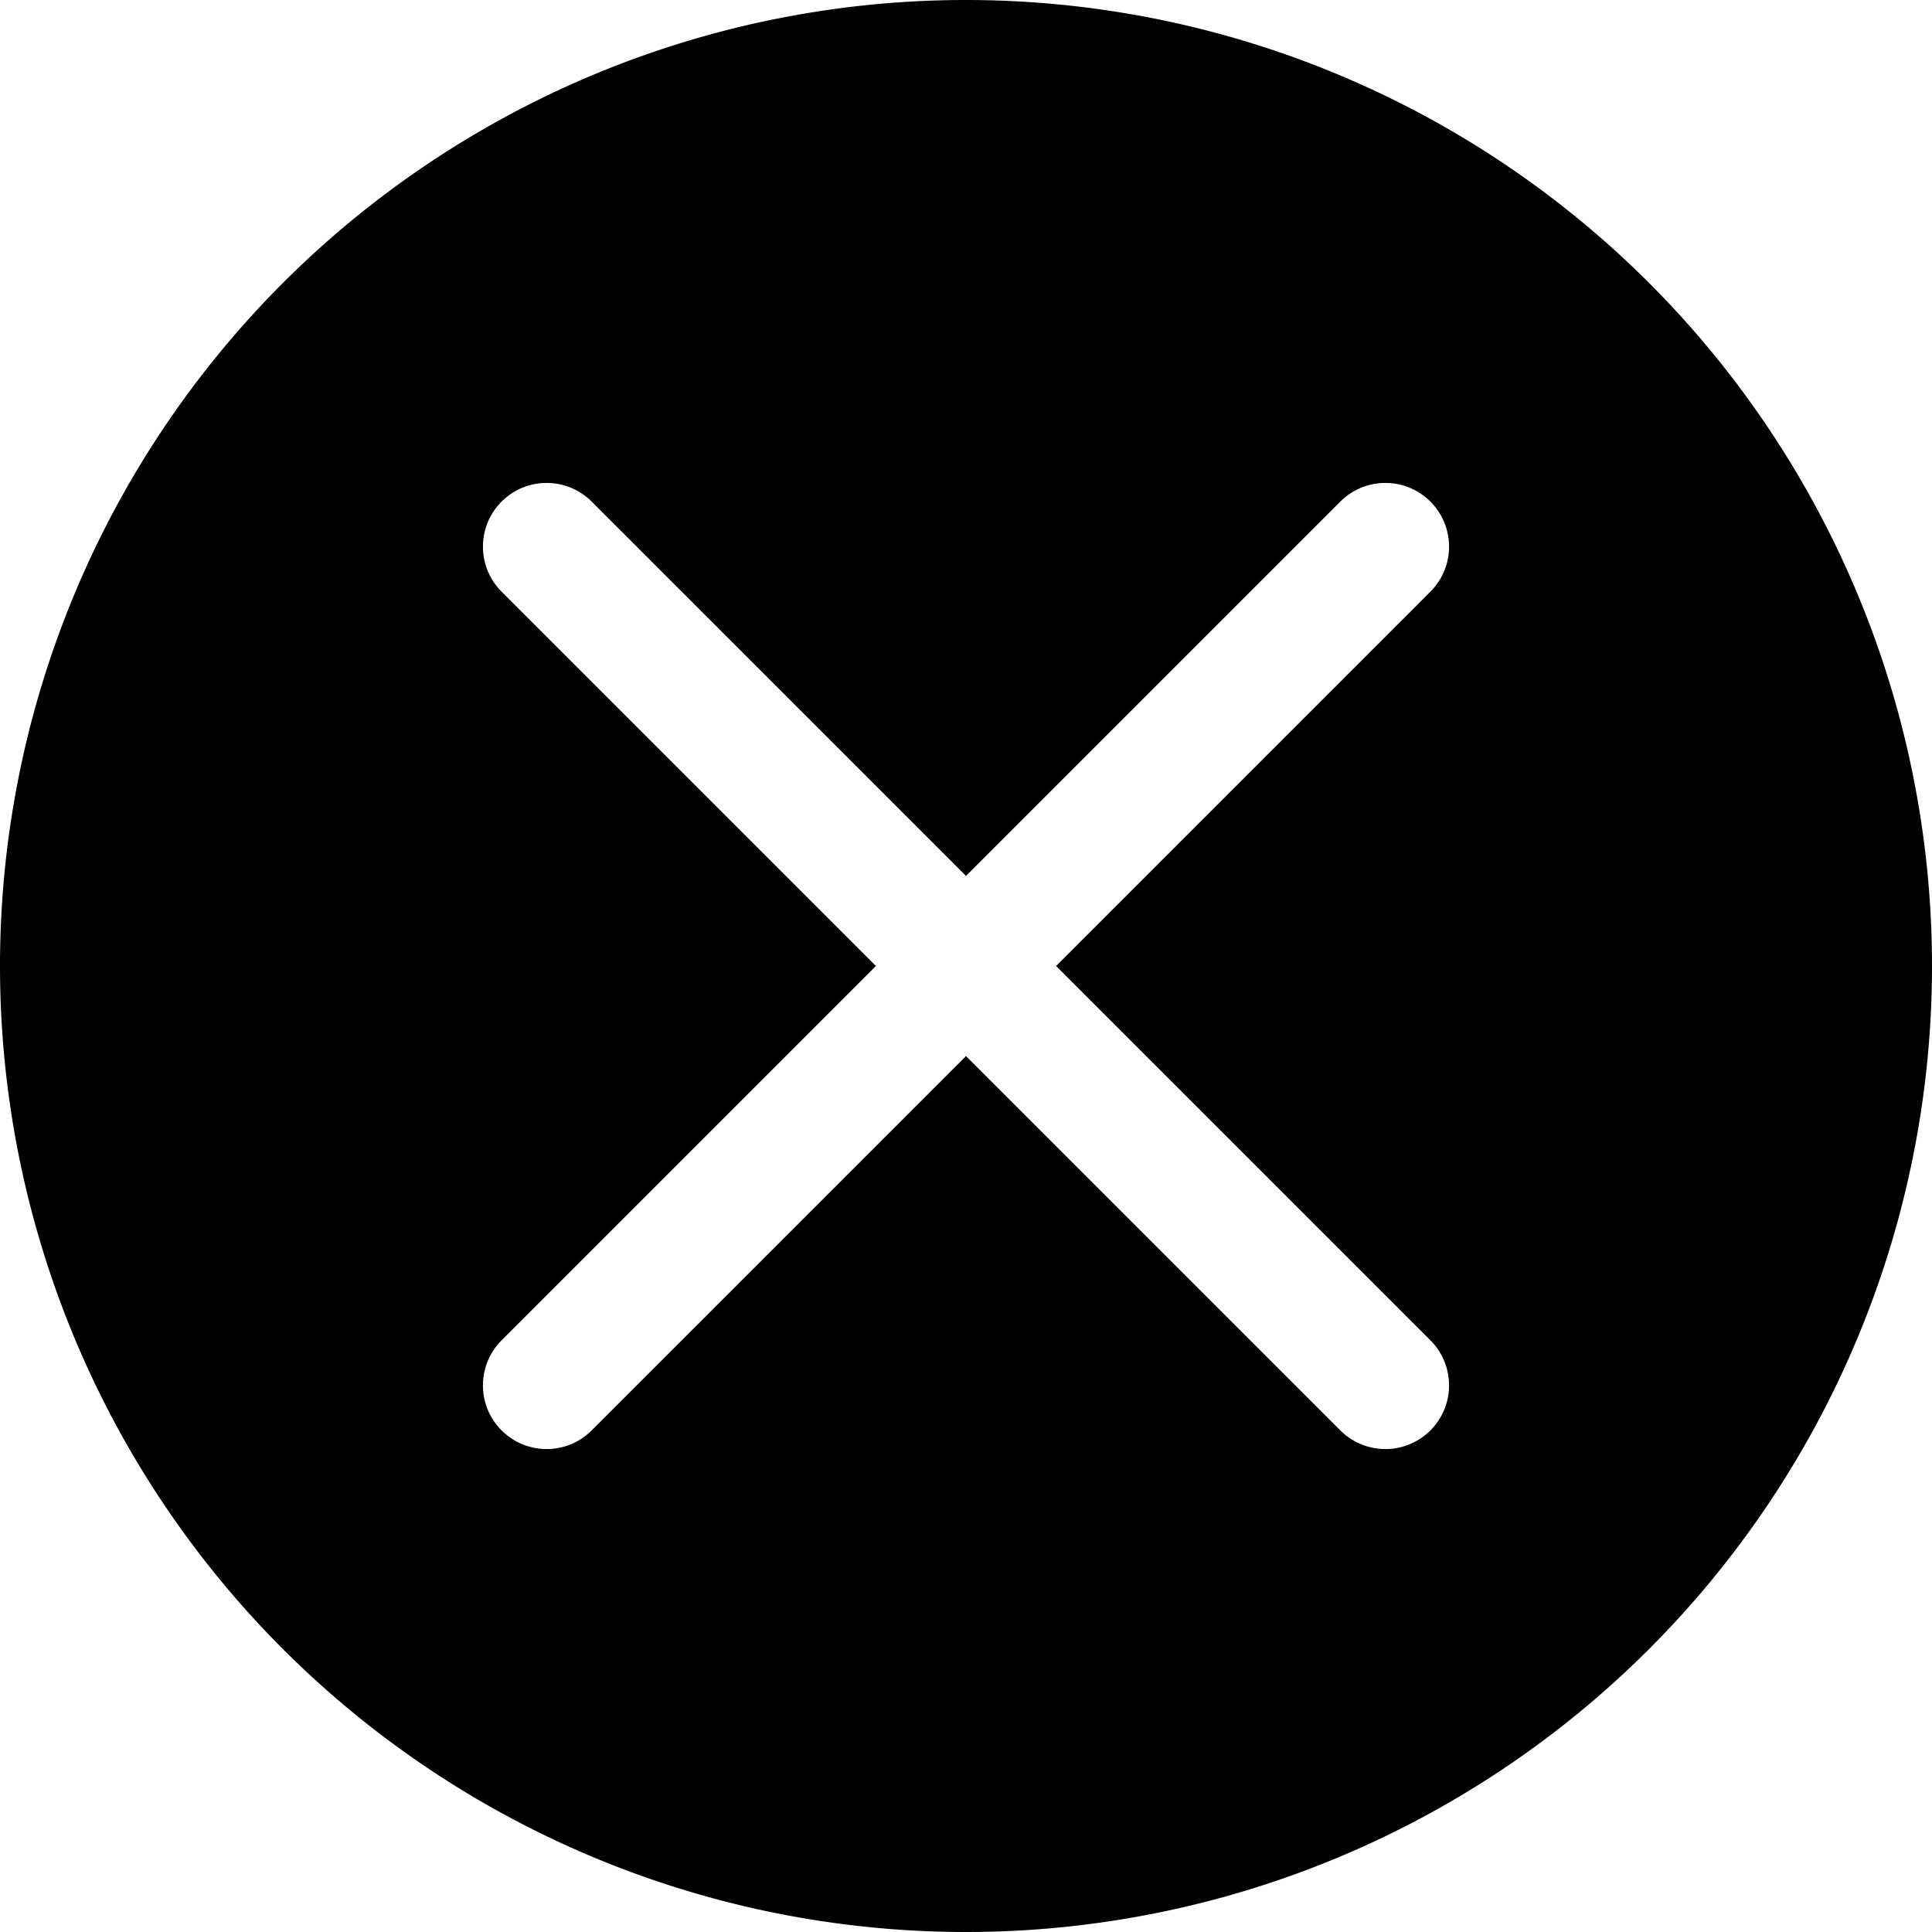 <svg xmlns="http://www.w3.org/2000/svg" viewBox="0 0 16 16"><path d="M8.746 8l3.1-3.1a.527.527 0 1 0-.746-.746L8 7.254l-3.1-3.1a.527.527 0 1 0-.746.746l3.1 3.1-3.1 3.1a.527.527 0 1 0 .746.746l3.1-3.1 3.1 3.1a.527.527 0 1 0 .746-.746L8.746 8zM8 16A8 8 0 1 1 8 0a8 8 0 0 1 0 16z"/></svg>